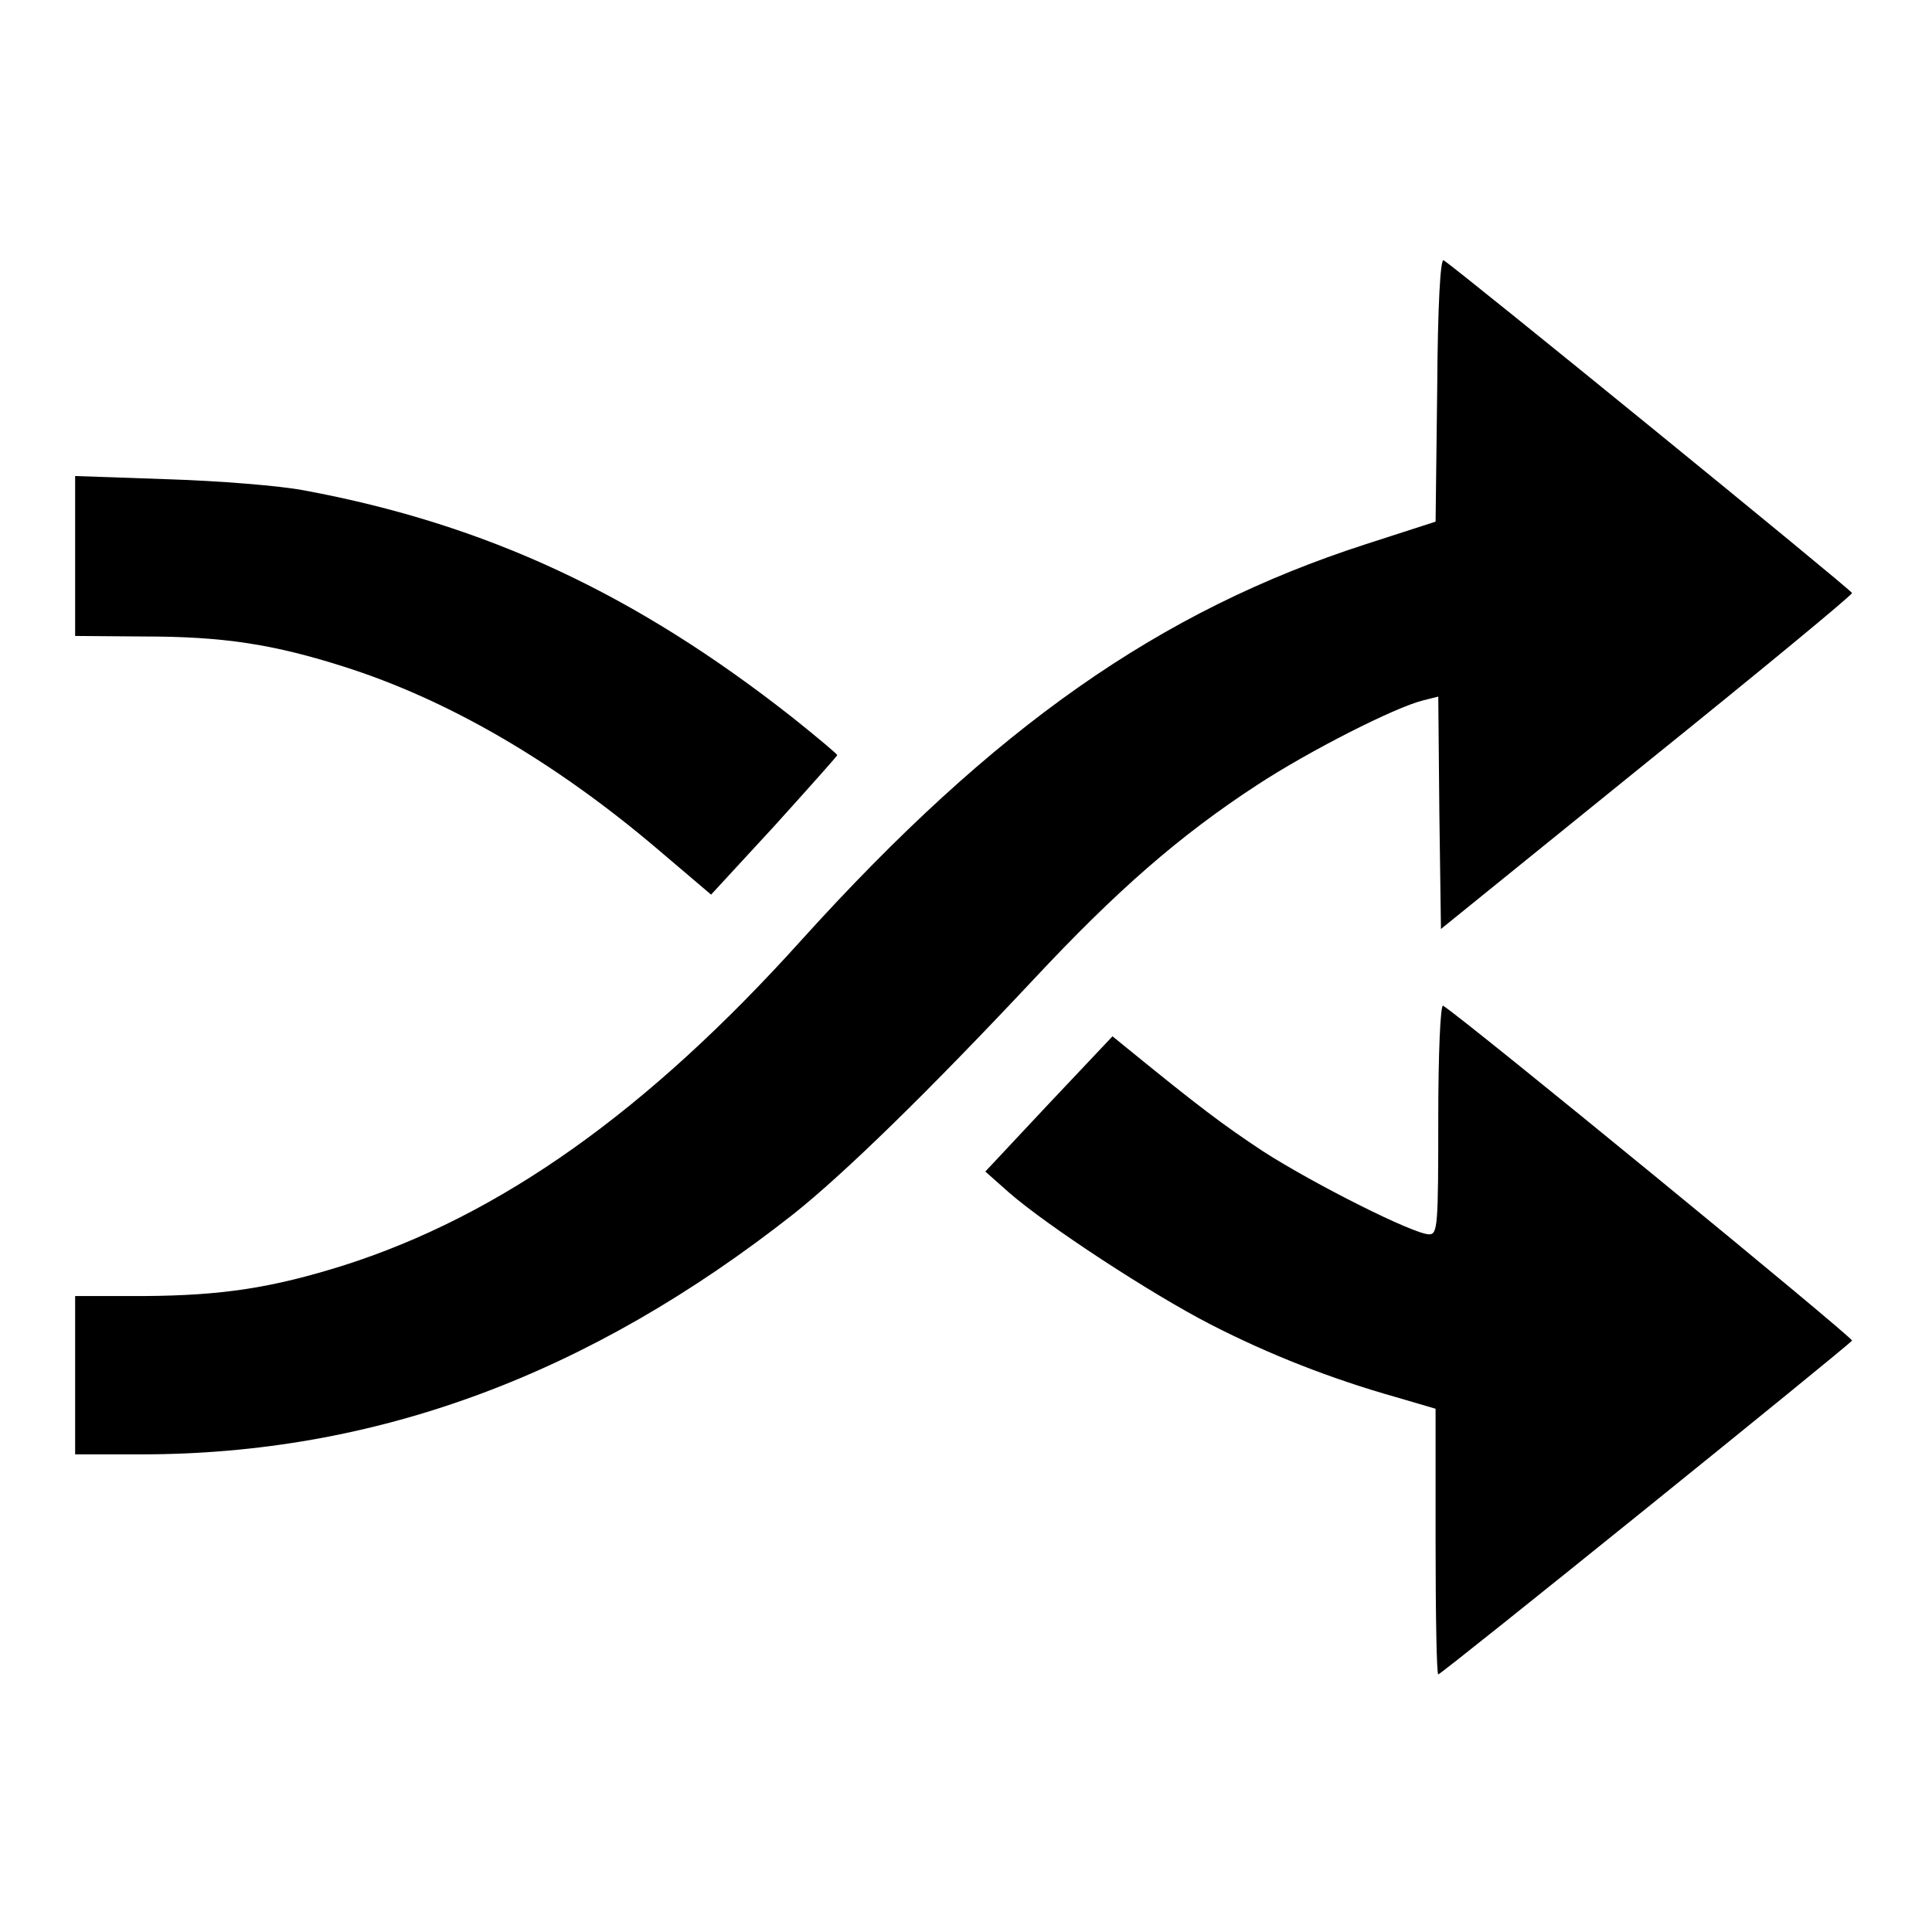 <?xml version="1.0" standalone="no"?>
<!DOCTYPE svg PUBLIC "-//W3C//DTD SVG 20010904//EN"
 "http://www.w3.org/TR/2001/REC-SVG-20010904/DTD/svg10.dtd">
<svg version="1.0" xmlns="http://www.w3.org/2000/svg"
 width="360pt" height="360pt" viewBox="0 0 360 360"
 preserveAspectRatio="xMidYMid meet">
<g transform="translate(0,360) scale(0.1,-0.1)"
fill="#000000" stroke="none">
<path d="M2678 2874 l-3 -246 -130 -42 c-384 -124 -692 -340 -1051 -737 -288
-320 -562 -514 -854 -607 -134 -42 -226 -56 -372 -57 l-128 0 0 -147 0 -148
123 0 c436 0 834 147 1217 449 94 75 249 226 445 435 156 167 273 269 417 363
96 63 257 145 310 158 l28 7 2 -216 3 -217 383 310 c211 170 383 312 383 316
0 5 -734 603 -761 620 -6 4 -11 -82 -12 -241z"/>
<path d="M140 2564 l0 -149 128 -1 c147 0 240 -14 372 -56 193 -61 392 -176
585 -340 l100 -85 118 128 c64 71 117 130 117 132 0 2 -37 33 -82 69 -293 231
-572 361 -910 424 -46 9 -161 18 -255 21 l-173 6 0 -149z"/>
<path d="M2680 1516 c0 -199 -1 -216 -17 -216 -29 0 -217 95 -310 155 -74 49
-118 82 -253 192 l-27 22 -119 -126 -118 -126 44 -39 c71 -62 265 -189 376
-246 109 -56 224 -101 344 -135 l75 -22 0 -248 c0 -136 2 -247 5 -247 6 0 764
612 771 622 3 5 -723 600 -762 624 -5 3 -9 -90 -9 -210z"/>
</g>
</svg>
